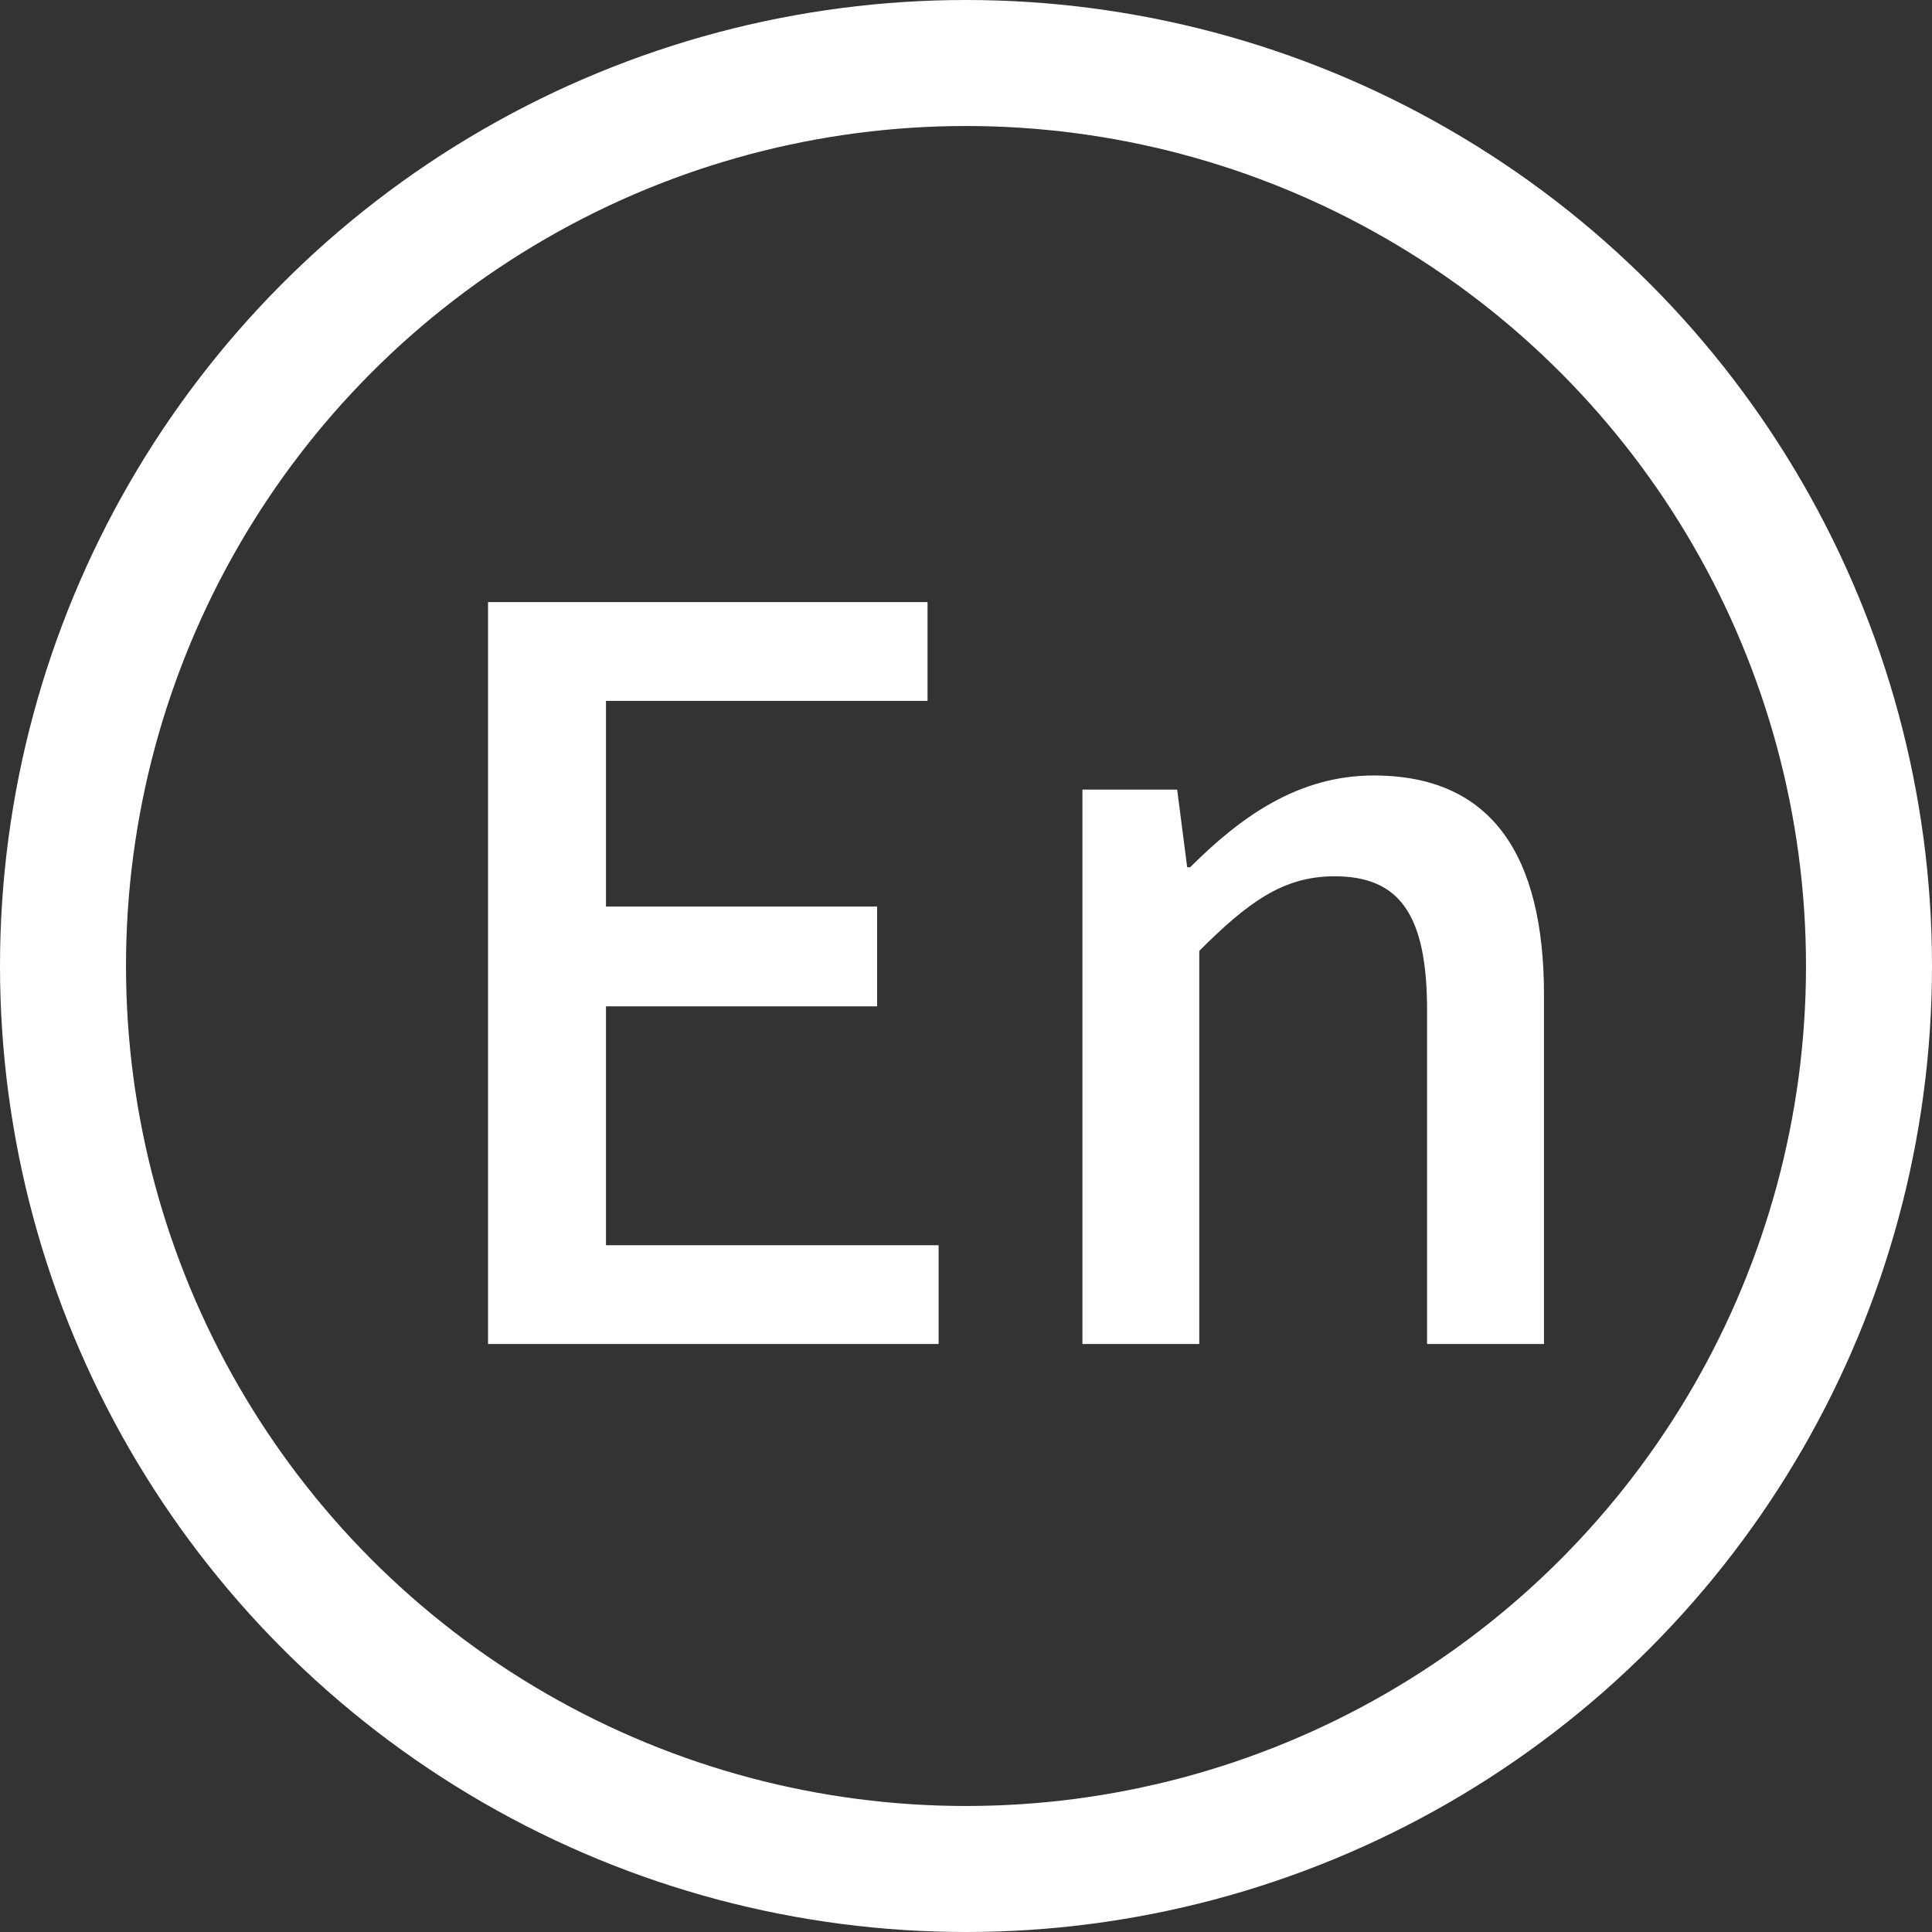 <svg width="23" height="23" viewBox="0 0 23 23" fill="none" xmlns="http://www.w3.org/2000/svg">
<rect x="0" y="0" width="23" height="23" fill="#333333" stroke="none"/>
<circle cx="11.5" cy="11.5" r="10.75" stroke="white" stroke-width="1.5"/>
<path d="M5.81 16H11.174V14.824H7.214V11.98H10.442V10.792H7.214V8.344H11.042V7.168H5.81V16ZM12.886 16H14.277V11.32C14.854 10.744 15.274 10.432 15.886 10.432C16.654 10.432 16.989 10.876 16.989 12.028V16H18.381V11.848C18.381 10.18 17.758 9.232 16.354 9.232C15.454 9.232 14.77 9.724 14.169 10.324H14.133L14.014 9.4H12.886V16Z" fill="white"/>
</svg>
